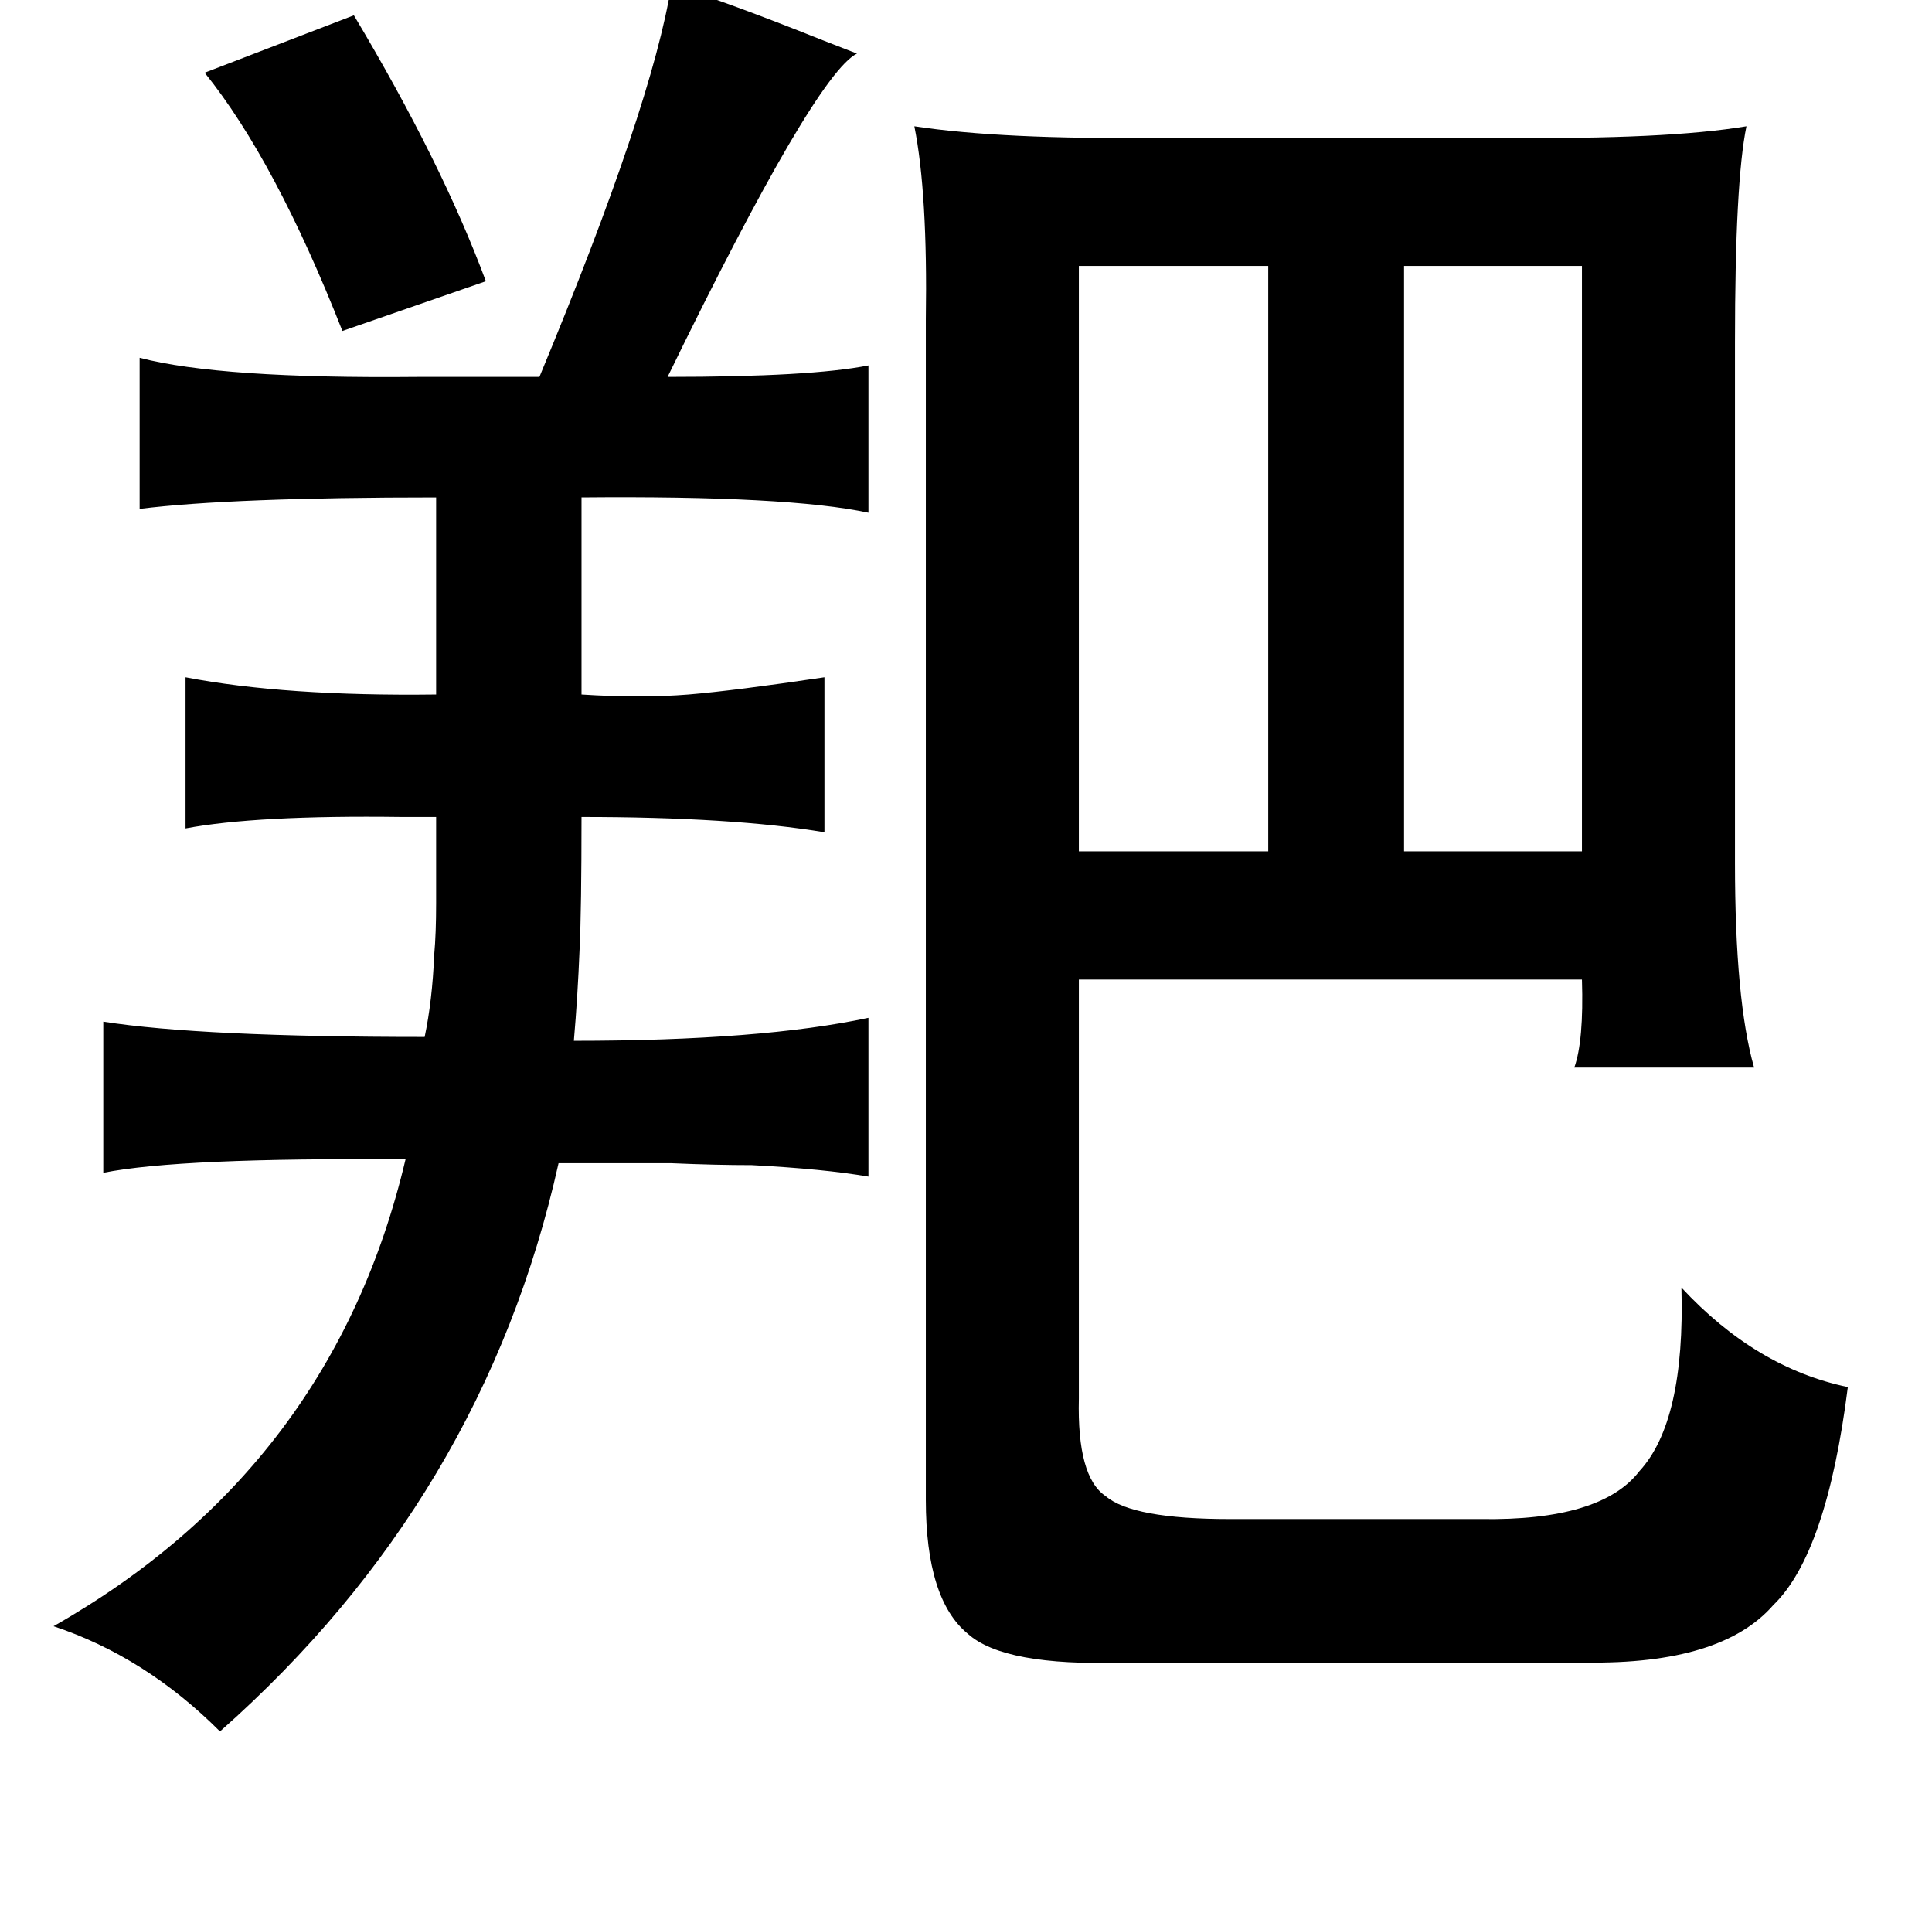 <?xml version="1.0" standalone="no"?>
<!DOCTYPE svg PUBLIC "-//W3C//DTD SVG 1.1//EN" "http://www.w3.org/Graphics/SVG/1.1/DTD/svg11.dtd" >
<svg xmlns="http://www.w3.org/2000/svg" xmlns:xlink="http://www.w3.org/1999/xlink" version="1.1" viewBox="-10 0 1010 1000">
   <path fill="currentColor"
d="M341 -8q29 9 79 29q13 5 18 7q-22 11 -99 169q75 0 105 -6v77q-42 -9 -150 -8v103q31 2 56 0q24 -2 71 -9v81q-48 -8 -127 -8q0 48 -1 69q-1 25 -3 48q98 0 154 -12v83q-23 -4 -61 -6q-19 0 -42 -1h-59q-39 175 -177 297q-39 -39 -87 -55q146 -83 184 -244
q-118 -1 -158 7v-79q51 8 168 8q4 -19 5 -43q1 -11 1 -27v-45h-18q-76 -1 -113 6v-79q52 10 131 9v-103q-107 0 -155 6v-79q42 11 145 10h64q59 -142 69 -205zM175 8q46 77 69 139l-75 26q-35 -89 -72 -135zM468 66q46 7 127 6h181q85 1 127 -6q-6 29 -6 113v272
q0 72 10 107h-94q5 -14 4 -46h-263v219q-1 41 14 51q14 12 65 12h131q63 1 83 -25q24 -26 22 -96q39 42 87 52q-11 87 -39 114q-27 31 -98 30h-242q-62 2 -81 -15q-22 -18 -22 -70v-601v-16q1 -66 -6 -101zM554 139v306h99v-54v-252h-99zM724 139v175v131h93v-306h-93z" />
</svg>
